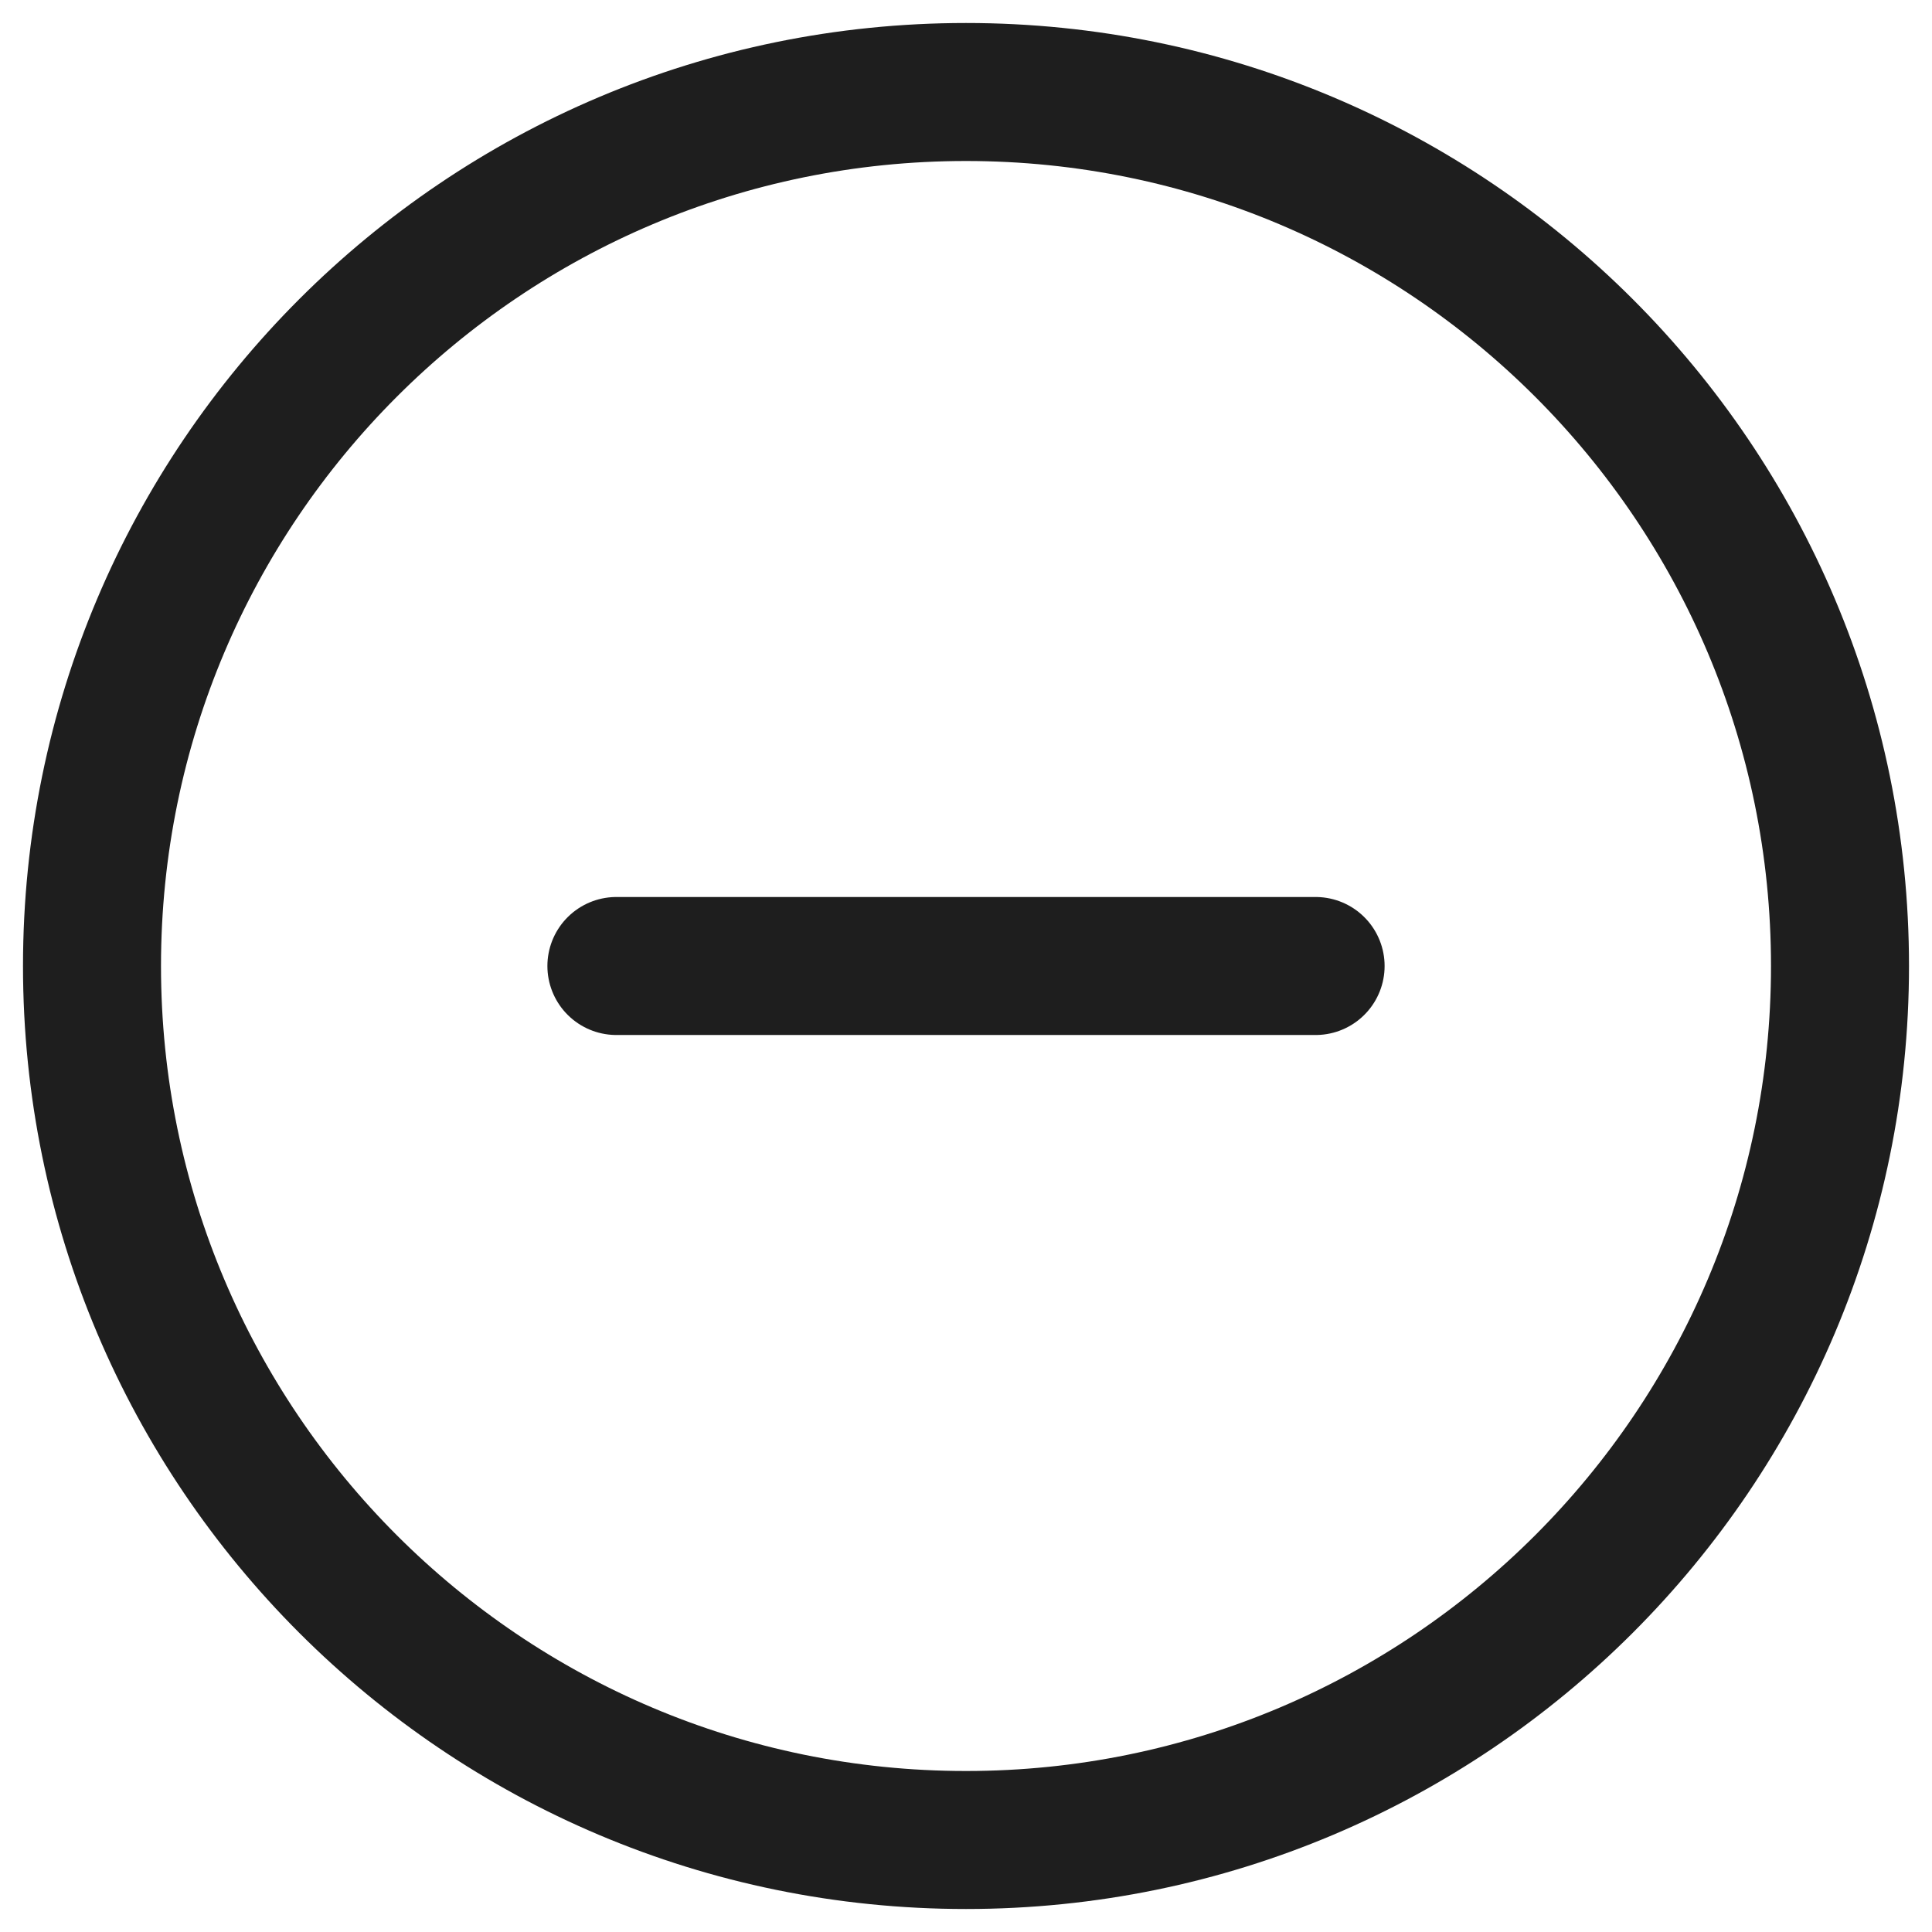 <svg width="42" height="42" viewBox="0 0 42 42" fill="none" xmlns="http://www.w3.org/2000/svg">
<path d="M13.4 21H28.6M40 21C40 31.493 31.493 40 21 40C10.507 40 2 31.493 2 21C2 10.507 10.507 2 21 2C31.493 2 40 10.507 40 21Z" stroke="#1E1E1E" stroke-width="3" stroke-linecap="round" stroke-linejoin="round"/>
</svg>
